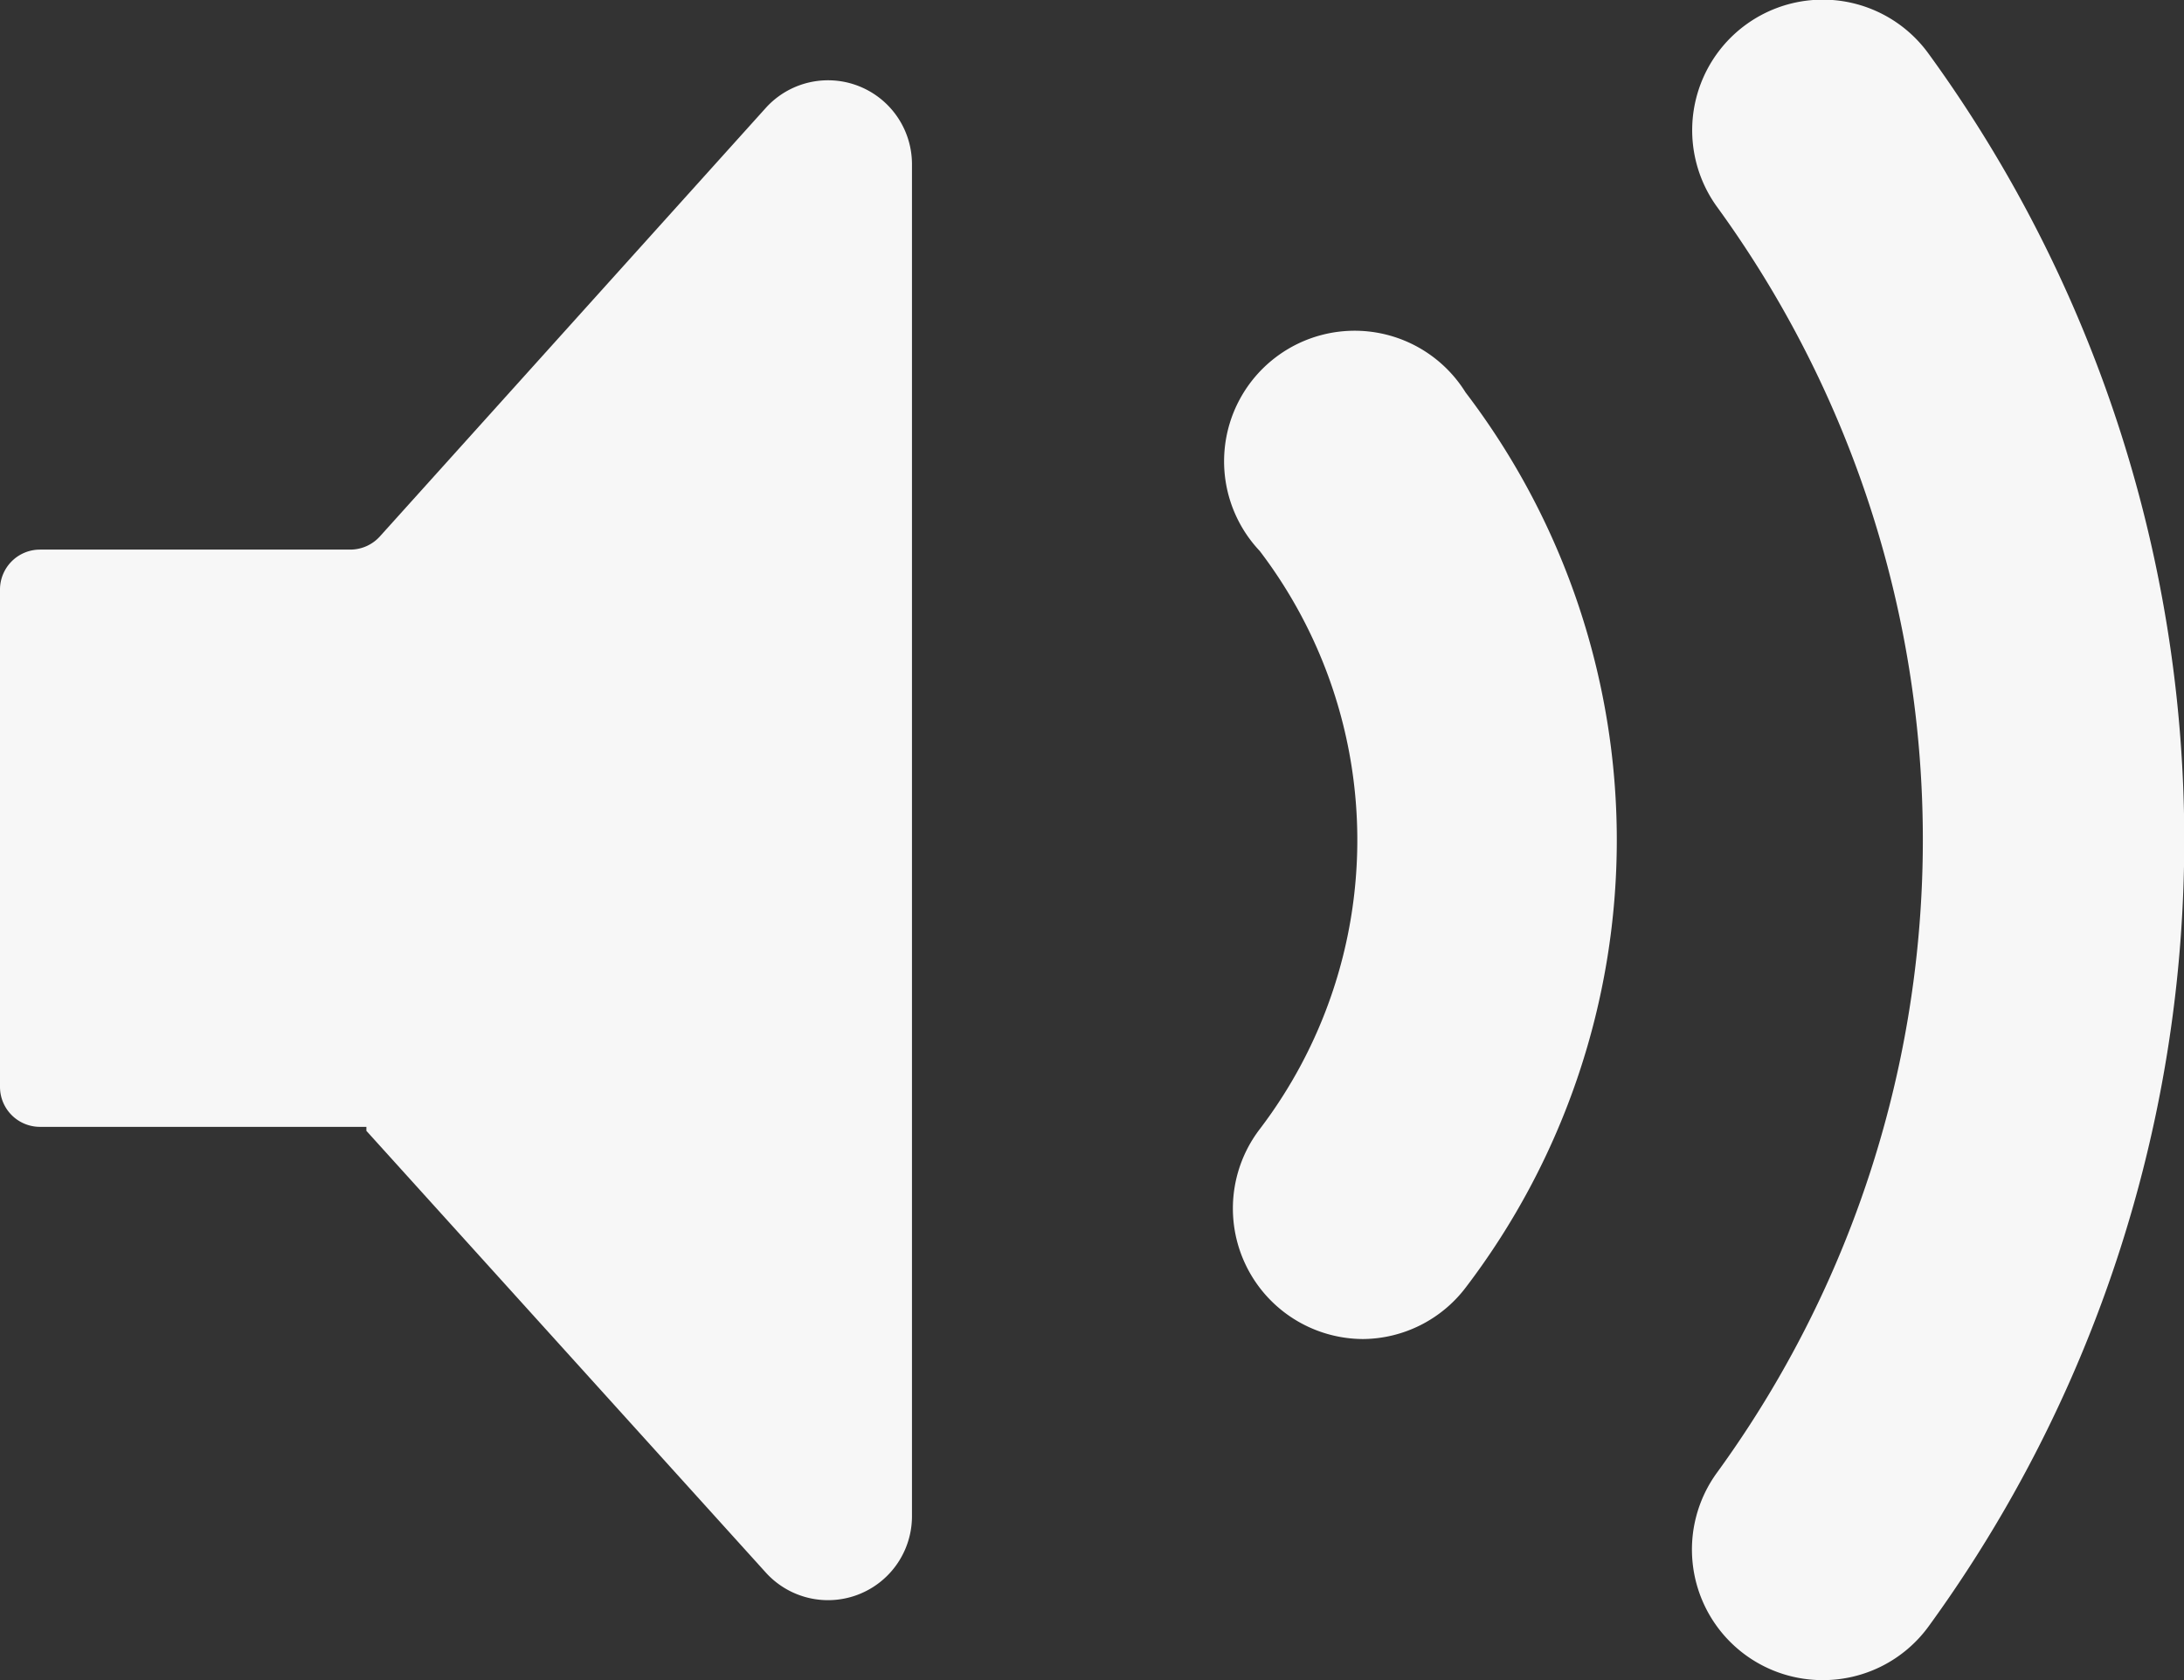 <svg xmlns="http://www.w3.org/2000/svg" viewBox="0 0 65.57 50.44"><rect x="0" y="0" width="65.57" height="50.44" fill="#333333" stroke="none"/><defs><style>.cls-1{fill:#f7f7f7;}</style></defs><title>Pass The Bomb Assets</title><g id="Mixed_Grit_Halftone_2" data-name="Mixed Grit Halftone 2"><path class="cls-1" d="M54.72,50.44a3.92,3.92,0,0,1-3.17-6.23,32.3,32.3,0,0,0,0-38A3.92,3.92,0,1,1,57.9,1.61a40.14,40.14,0,0,1,0,47.22A3.92,3.92,0,0,1,54.72,50.44Z"/><path class="cls-1" d="M40.93,40.2a3.92,3.92,0,0,1-3.11-6.3,14.32,14.32,0,0,0,0-17.36A3.92,3.92,0,1,1,44,11.78a22.16,22.16,0,0,1,0,26.88A3.91,3.91,0,0,1,40.93,40.2Z"/><path class="cls-1" d="M10.52,16.5H1.2A1.2,1.2,0,0,0,0,17.69V32.63a1.2,1.2,0,0,0,1.2,1.2H11v.12l12,13.27a2.52,2.52,0,0,0,4.38-1.69V4.92a2.52,2.52,0,0,0-4.38-1.69L11.4,16.11A1.2,1.2,0,0,1,10.52,16.5Z"/></g></svg>